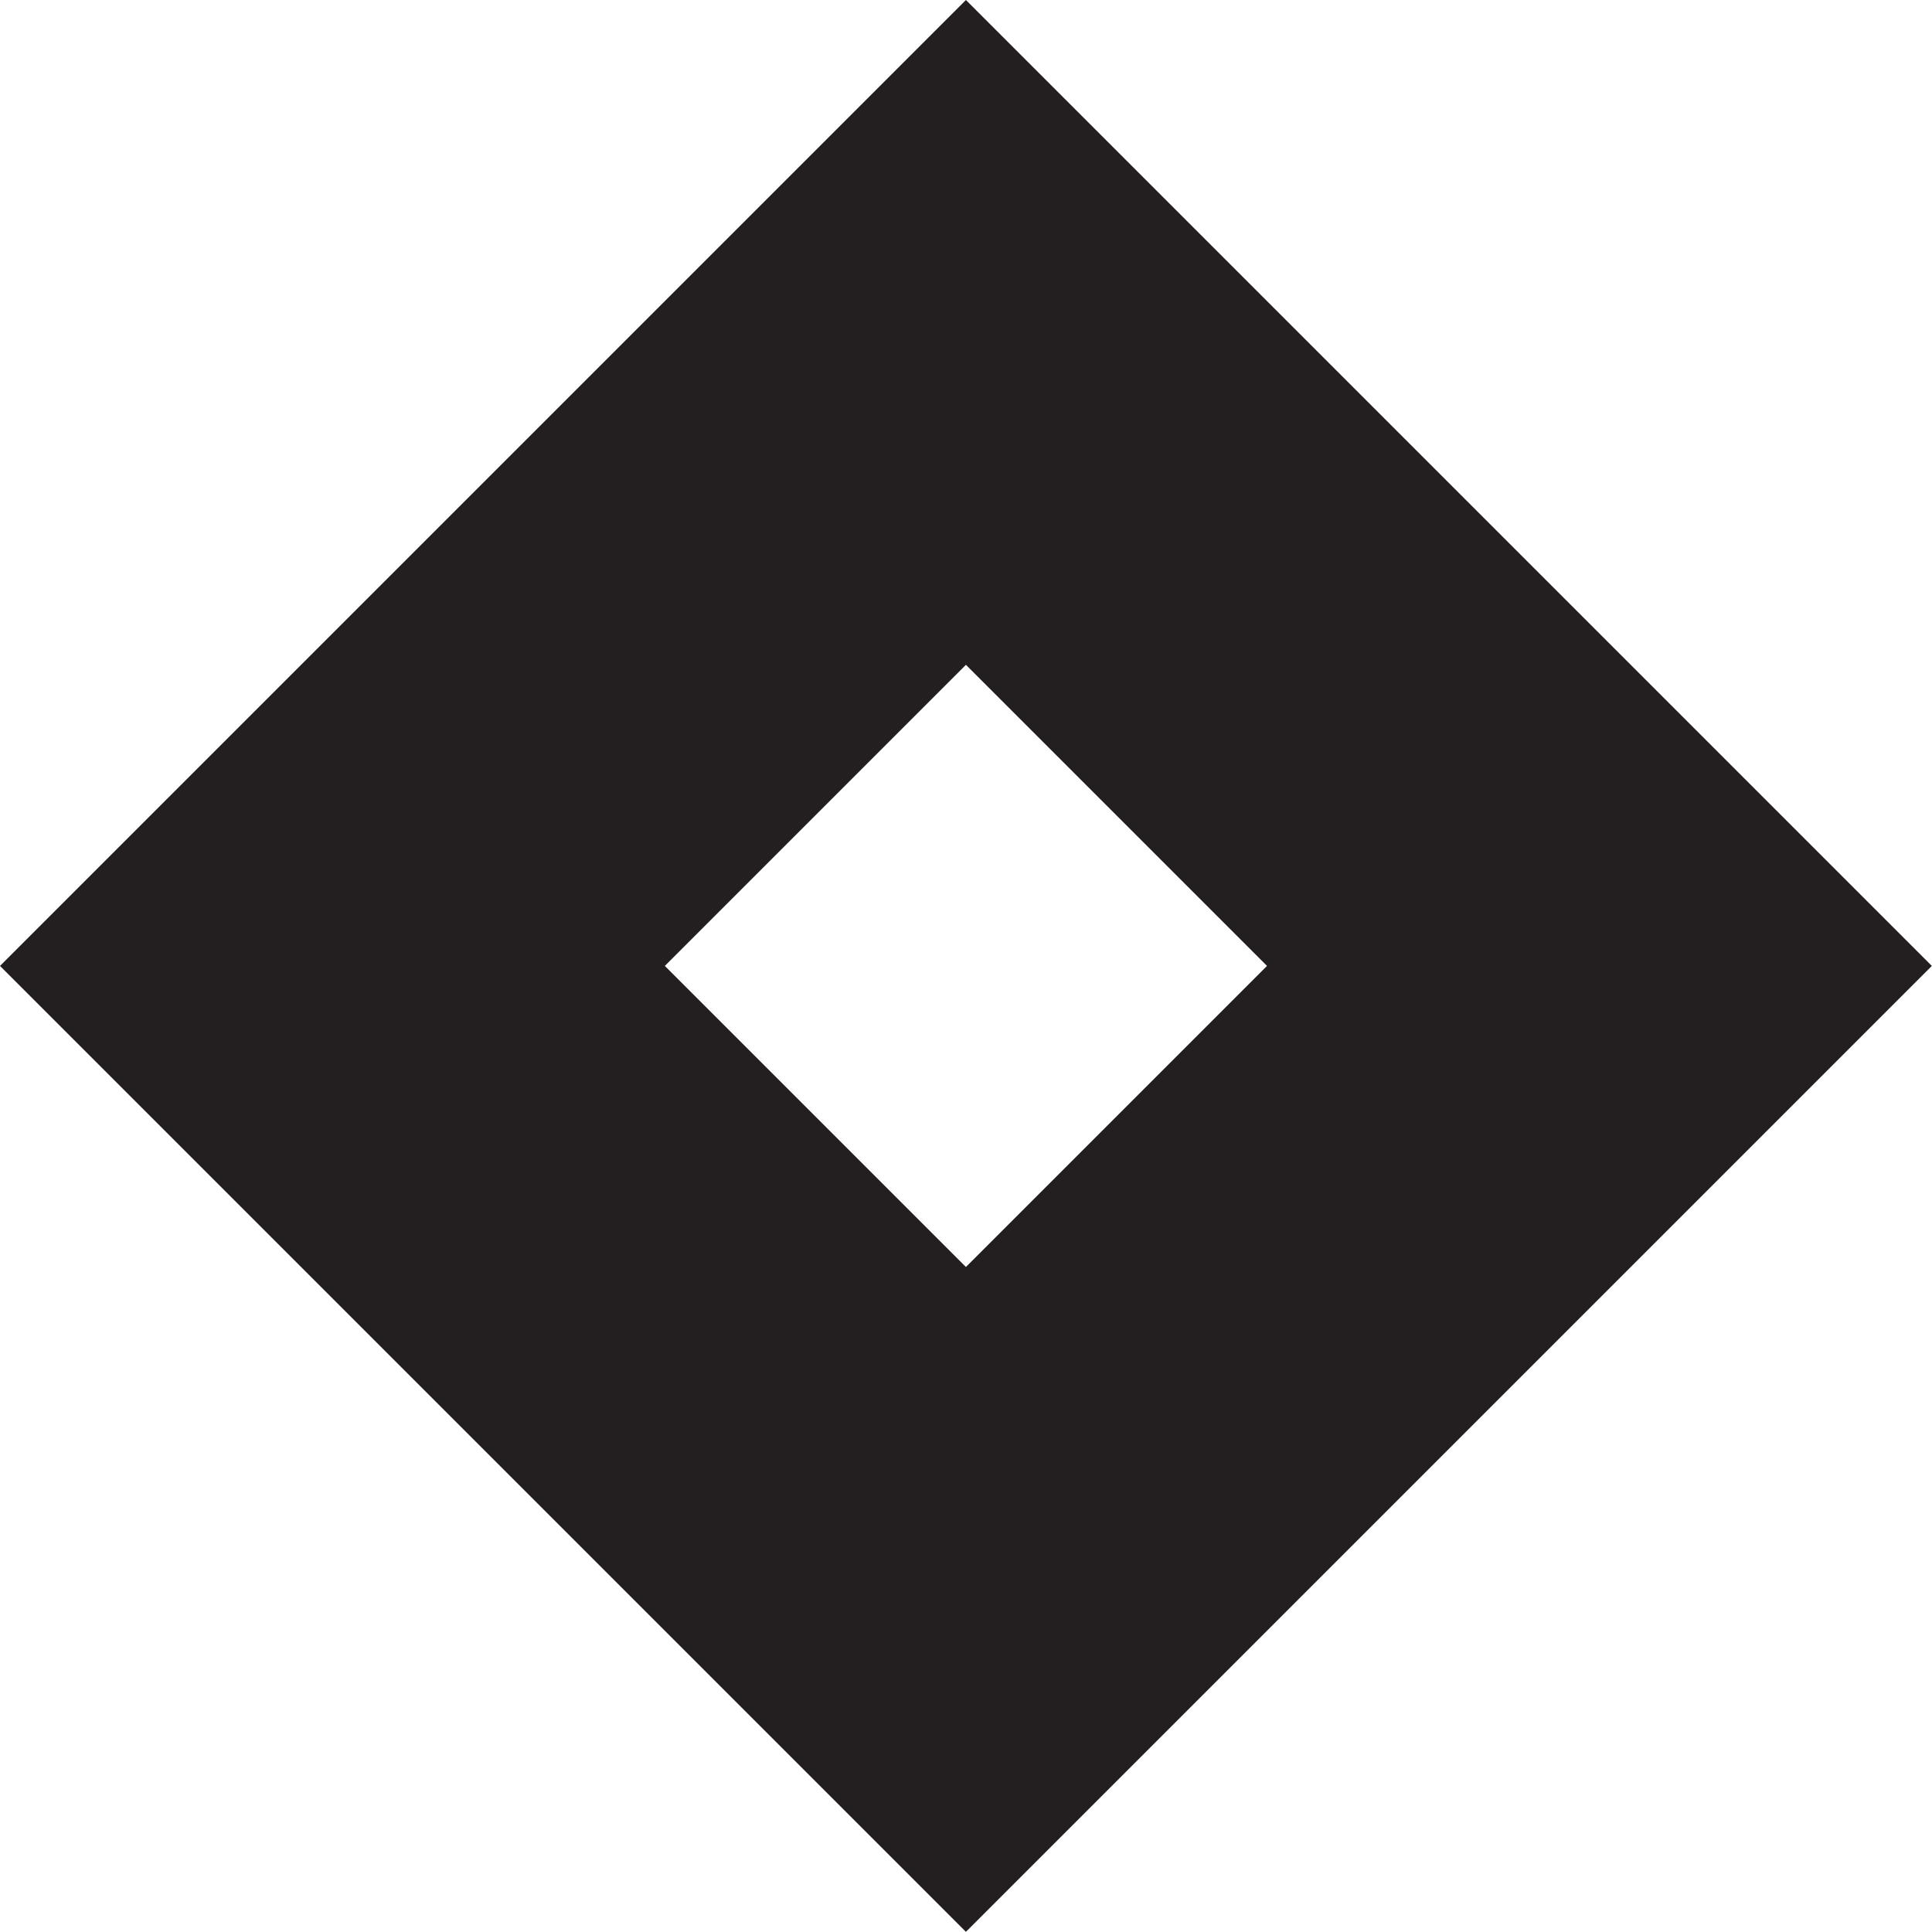 <svg id="Layer_1" data-name="Layer 1" xmlns="http://www.w3.org/2000/svg" viewBox="0 0 115.07 115.07"><defs><style>.cls-1{fill:none;stroke:#231f20;stroke-miterlimit:10;stroke-width:28px;}</style></defs><title>brdArtboard 52</title><rect class="cls-1" x="30.85" y="30.85" width="53.36" height="53.36" transform="translate(57.53 -23.83) rotate(45)"/></svg>